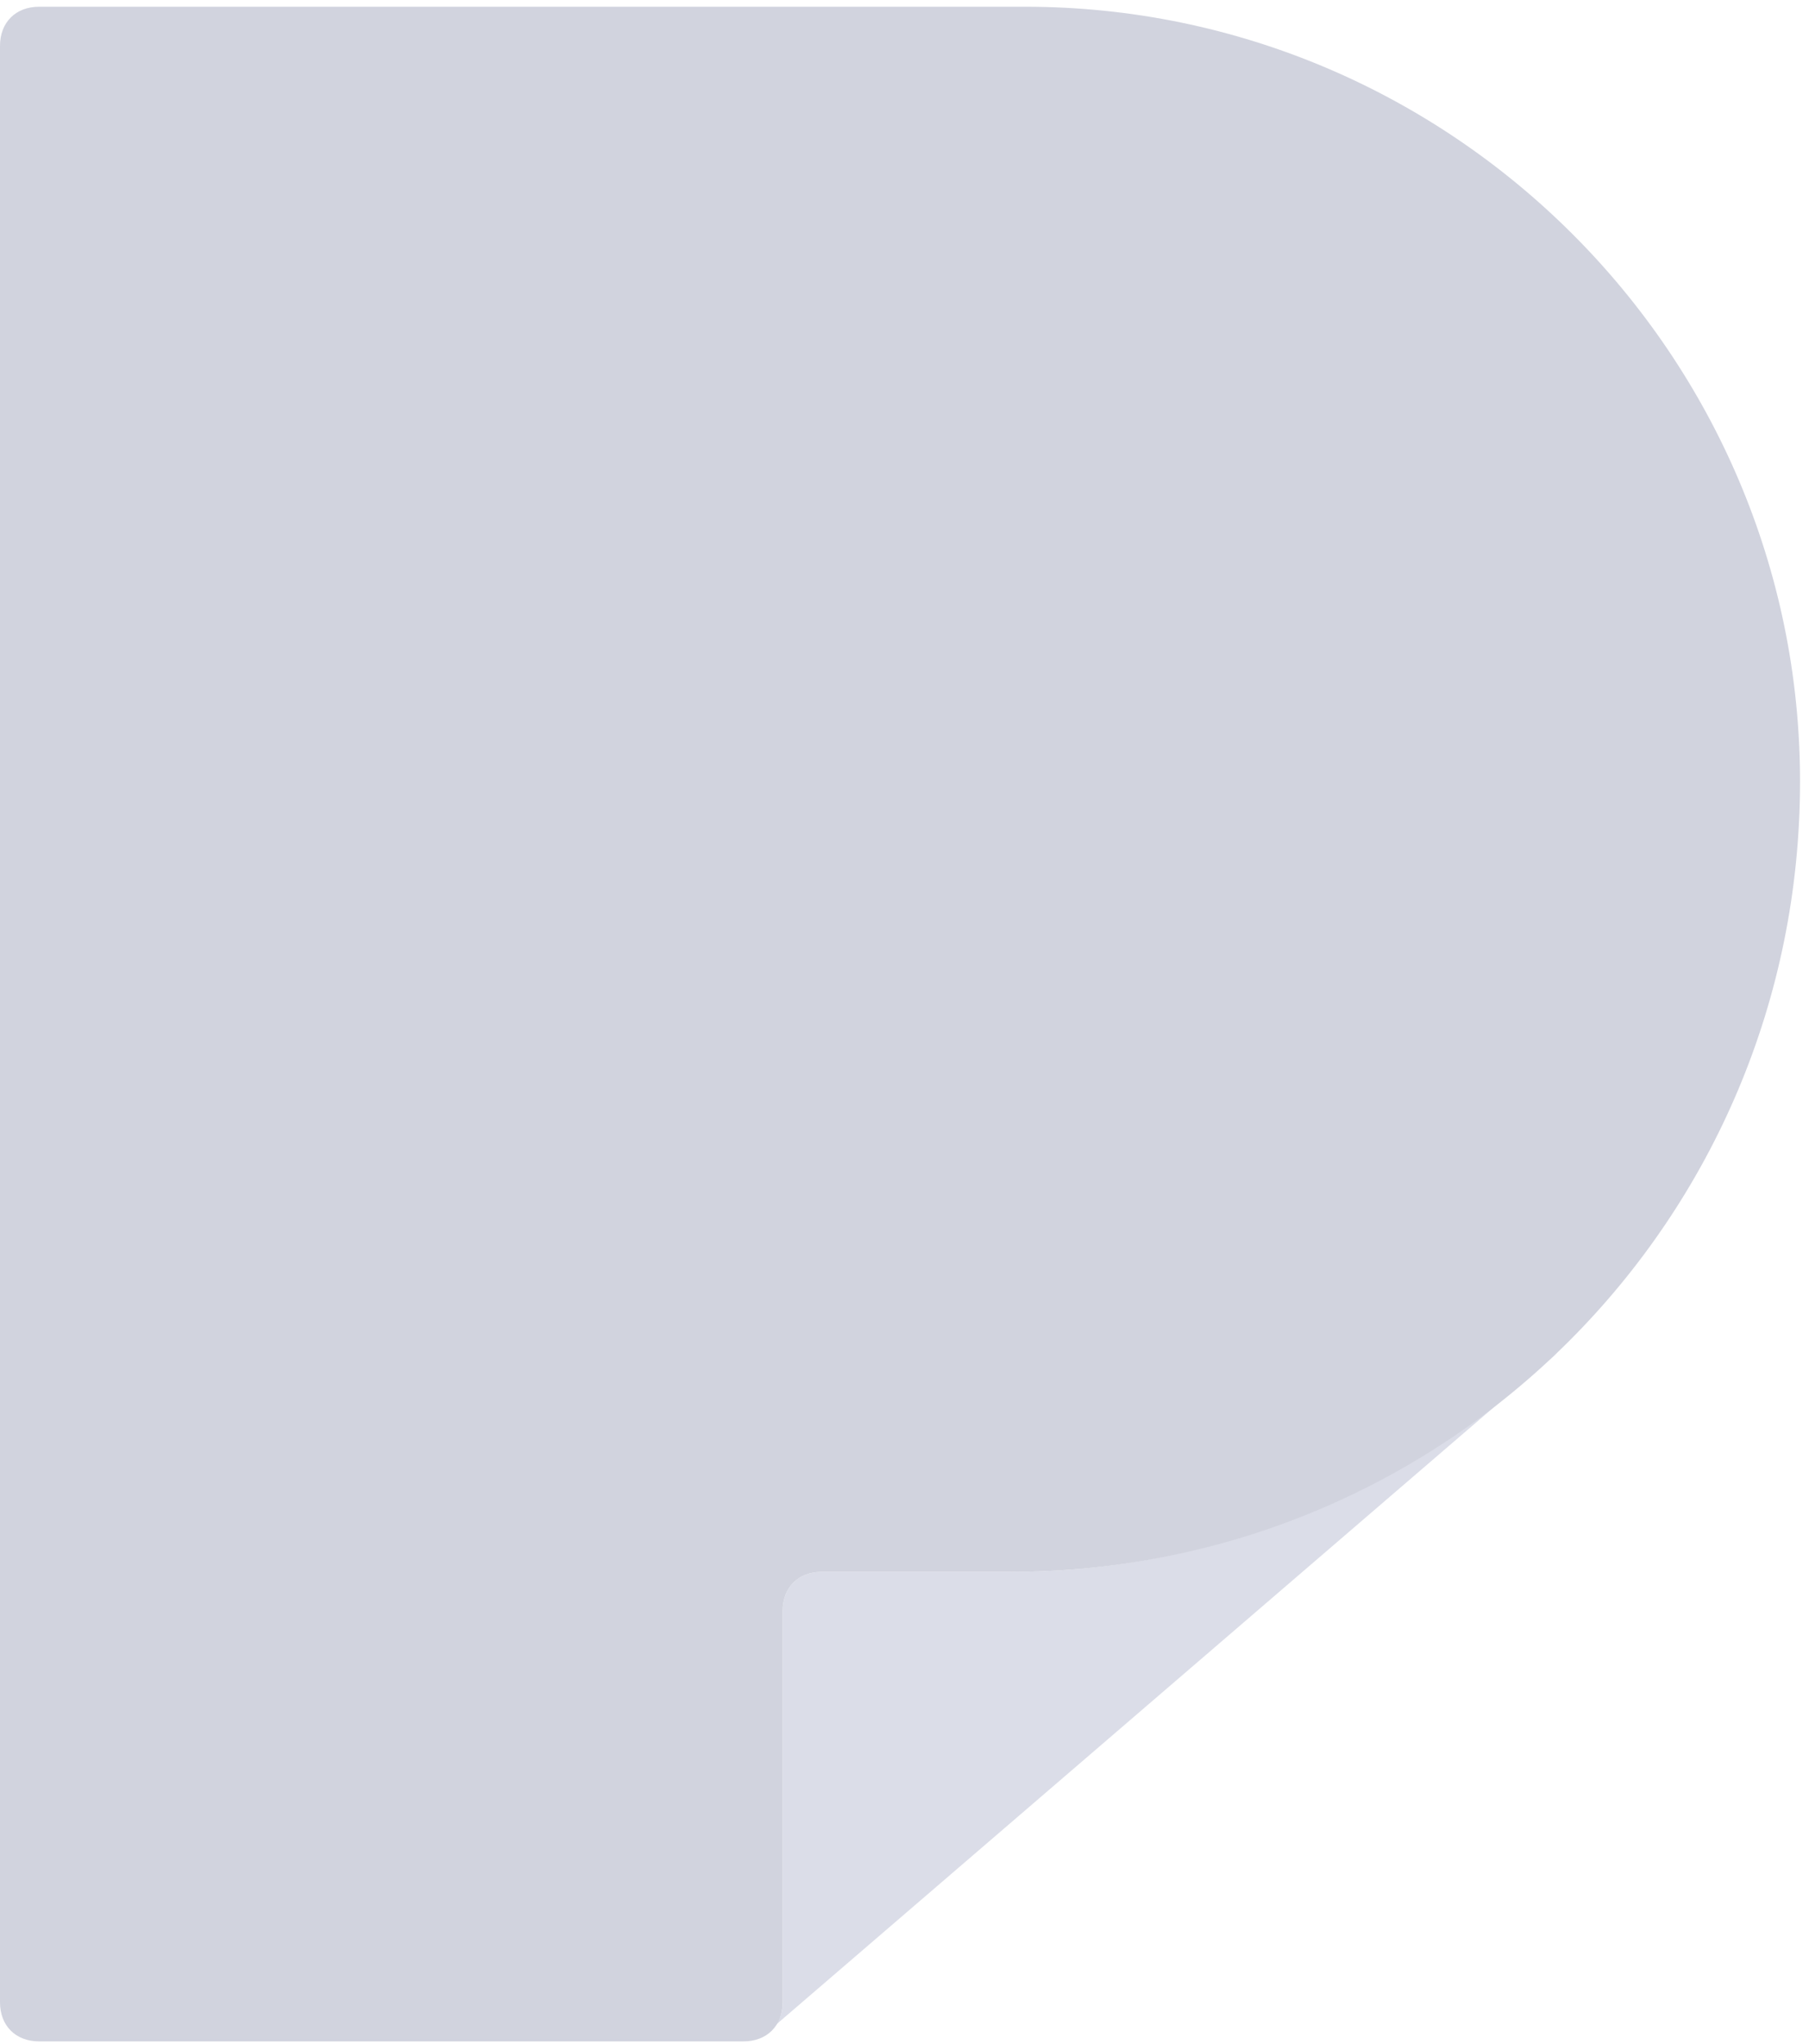<?xml version="1.0" encoding="utf-8"?>
<!-- Generator: Adobe Illustrator 16.0.0, SVG Export Plug-In . SVG Version: 6.00 Build 0)  -->
<!DOCTYPE svg PUBLIC "-//W3C//DTD SVG 1.1//EN" "http://www.w3.org/Graphics/SVG/1.1/DTD/svg11.dtd">
<svg version="1.1" id="logo" xmlns="http://www.w3.org/2000/svg" xmlns:xlink="http://www.w3.org/1999/xlink" x="0px" y="0px"
	 width="671.5px" height="758.826px" viewBox="0 0 671.5 758.826" enable-background="new 0 0 671.5 758.826" xml:space="preserve">
<g>
	<path fill="#DBDDE8" d="M290.51,598.047v145.254c0,4.356-1.454,7.264-2.906,8.715l270.173-232.407
		c-49.385,39.219-113.297,63.913-183.021,63.913h-69.722C296.321,583.521,290.51,589.332,290.51,598.047z"/>
	<path fill="#DBDDE8" d="M569.399,509.441l8.714-7.264l0,0C575.211,505.083,572.305,506.536,569.399,509.441z"/>
</g>
<path fill="#D1D3DE" d="M668.173,290.106c0-158.329-129.276-287.605-287.604-287.605H14.525C5.811,2.501,0,8.312,0,17.026V743.3
	c0,8.715,5.811,14.526,14.525,14.526h261.46c8.714,0,14.525-5.812,14.525-14.526V598.047c0-8.715,5.811-14.525,14.525-14.525h69.723
	C537.443,583.521,668.173,452.79,668.173,290.106L668.173,290.106z"/>
</svg>
